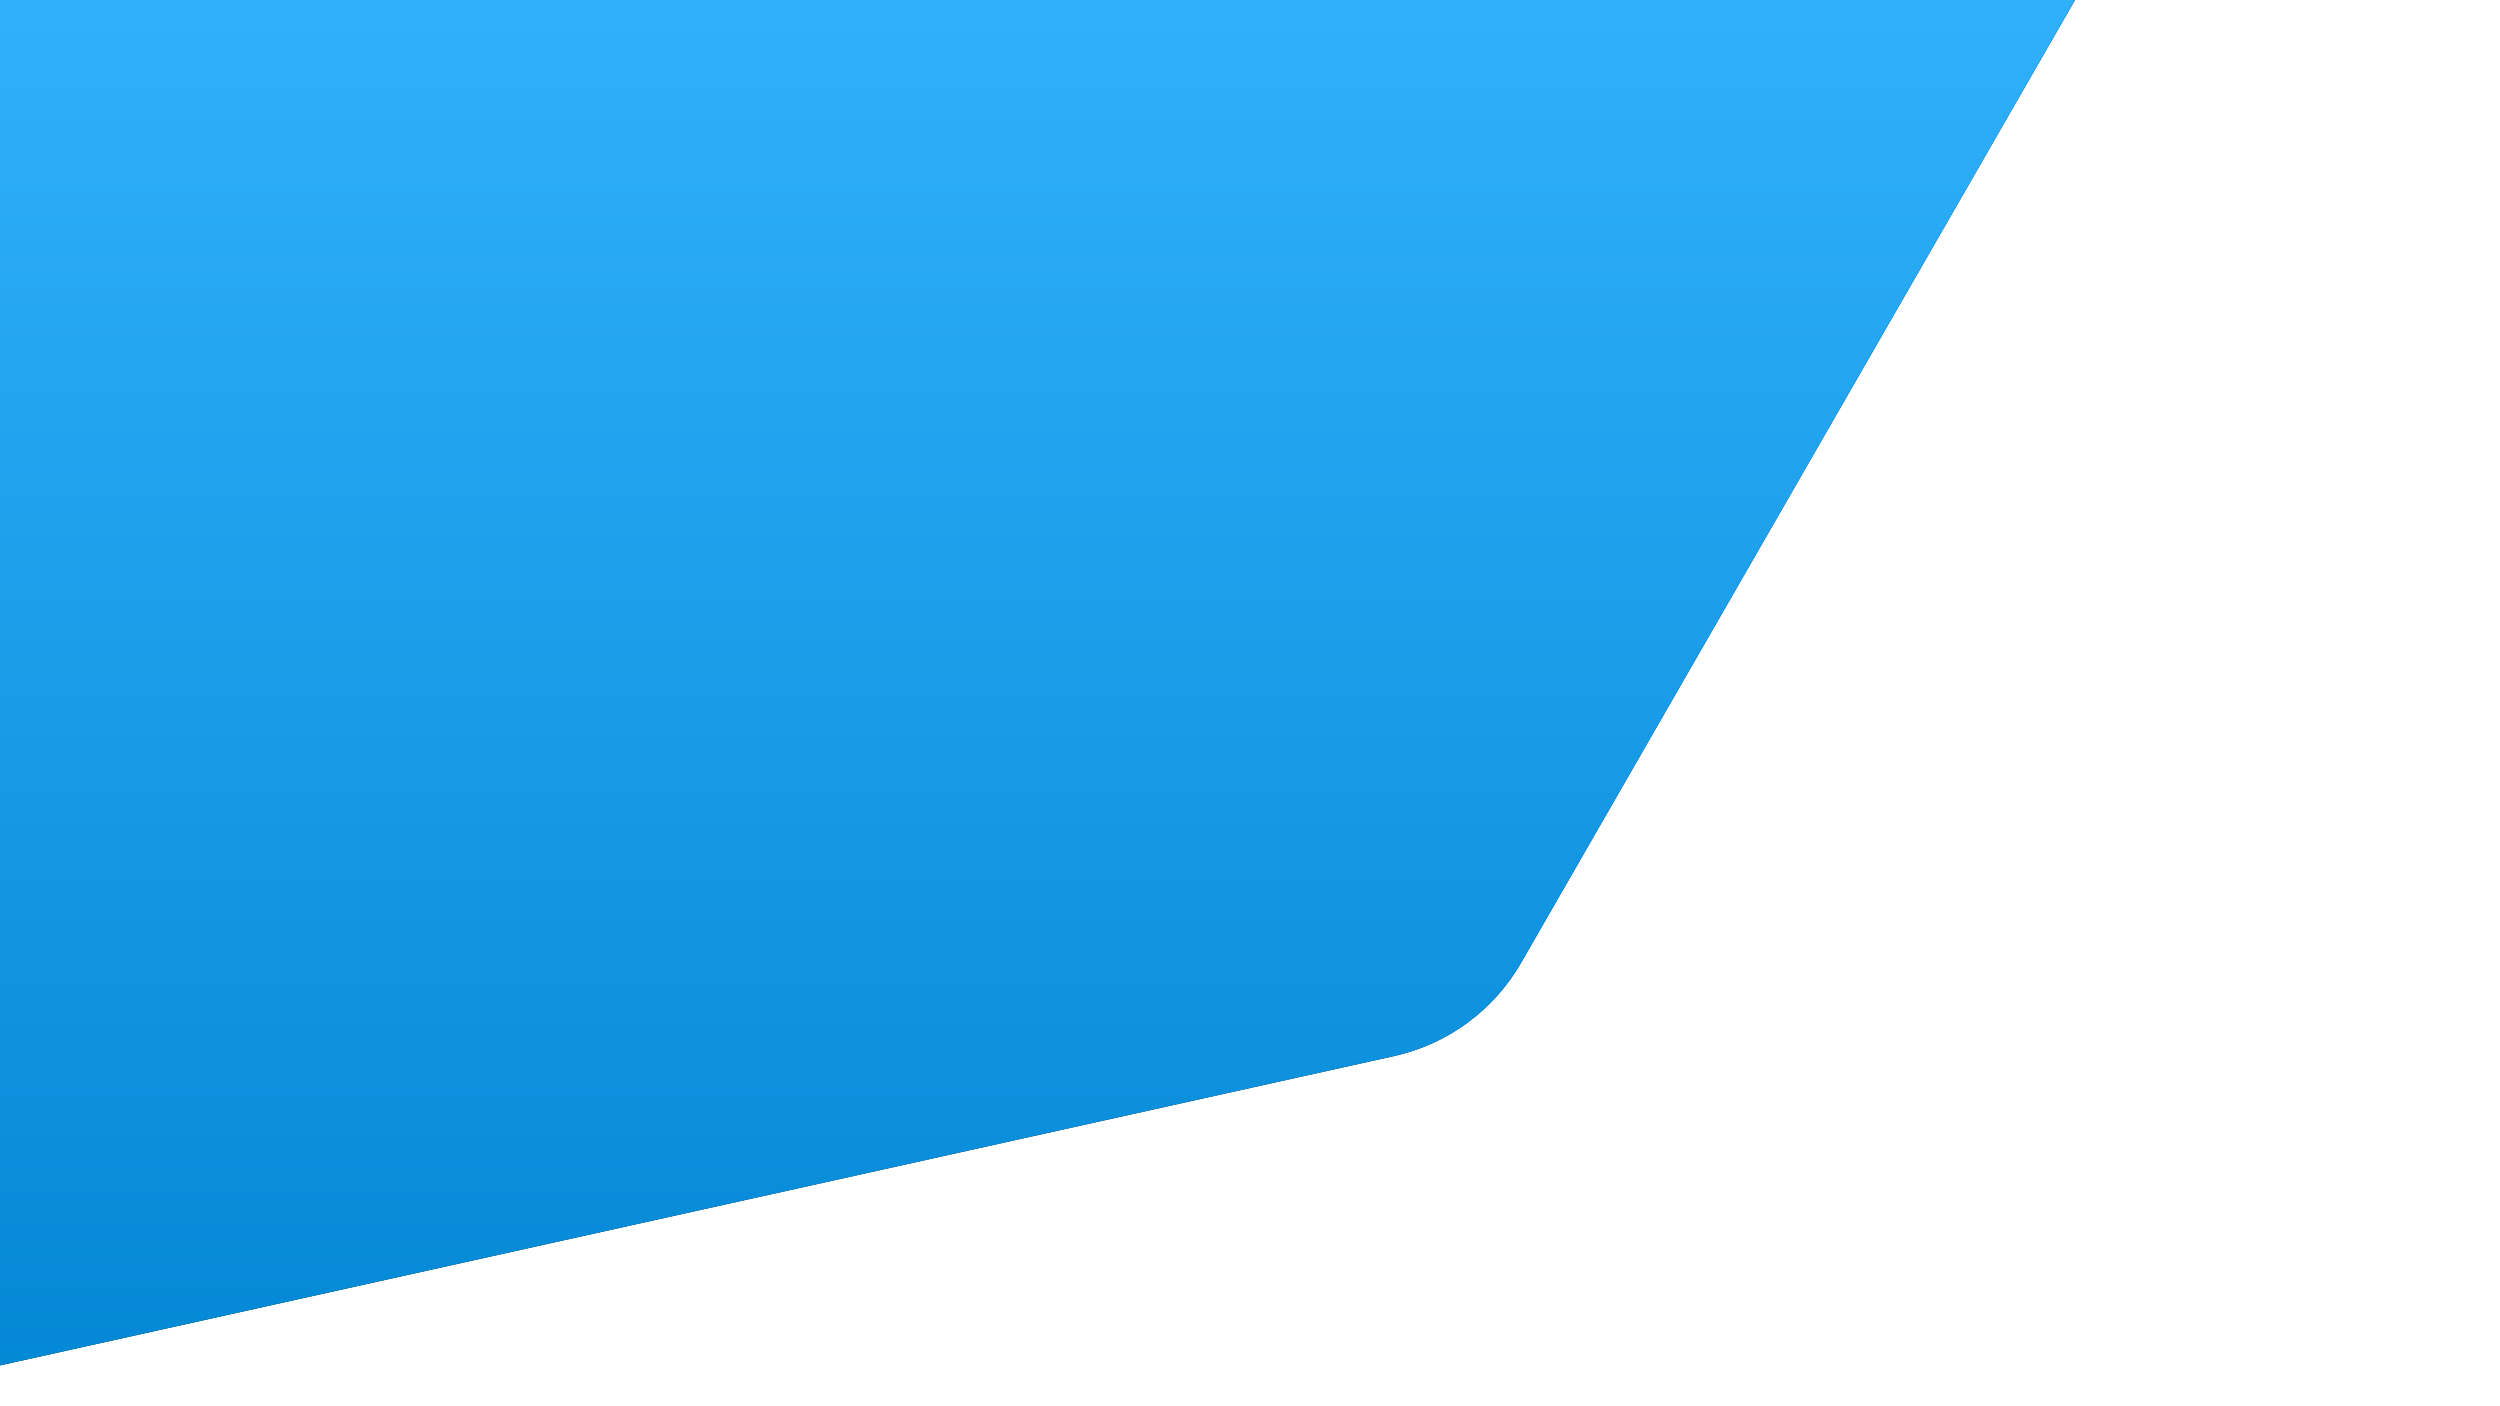 <svg width="3840" height="2160" viewBox="0 0 3840 2160" fill="none" xmlns="http://www.w3.org/2000/svg">
<rect x="0" y="0" width="3840" height="2160" fill="#333333" stroke="none"/>
<g clip-path="url(#clip0_1_4)">
<rect width="3840" height="2160" fill="white"/>
<path d="M-51.718 -184.992C-37.331 -231.706 6.396 -263.13 55.259 -261.872L3107.07 -183.272C3189.63 -181.145 3239.93 -91.538 3198.74 -19.948L2336.38 1478.86C2294.36 1551.89 2223.58 1603.88 2141.33 1622.13L-627.059 2236.41C-708.669 2254.52 -779.448 2177.8 -754.841 2097.91L-51.718 -184.992Z" fill="#121212"/>
<path d="M-51.718 -184.992C-37.331 -231.706 6.396 -263.13 55.259 -261.872L3107.07 -183.272C3189.63 -181.145 3239.93 -91.538 3198.74 -19.948L2336.38 1478.86C2294.36 1551.89 2223.58 1603.88 2141.33 1622.13L-627.059 2236.41C-708.669 2254.52 -779.448 2177.8 -754.841 2097.91L-51.718 -184.992Z" fill="url(#paint0_linear_1_4)"/>
</g>
<defs>
<linearGradient id="paint0_linear_1_4" x1="1240" y1="-264" x2="1240" y2="2277" gradientUnits="userSpaceOnUse">
<stop stop-color="#36B5FF"/>
<stop offset="1" stop-color="#0085D2"/>
</linearGradient>
<clipPath id="clip0_1_4">
<rect width="3840" height="2160" fill="white"/>
</clipPath>
</defs>
</svg>
